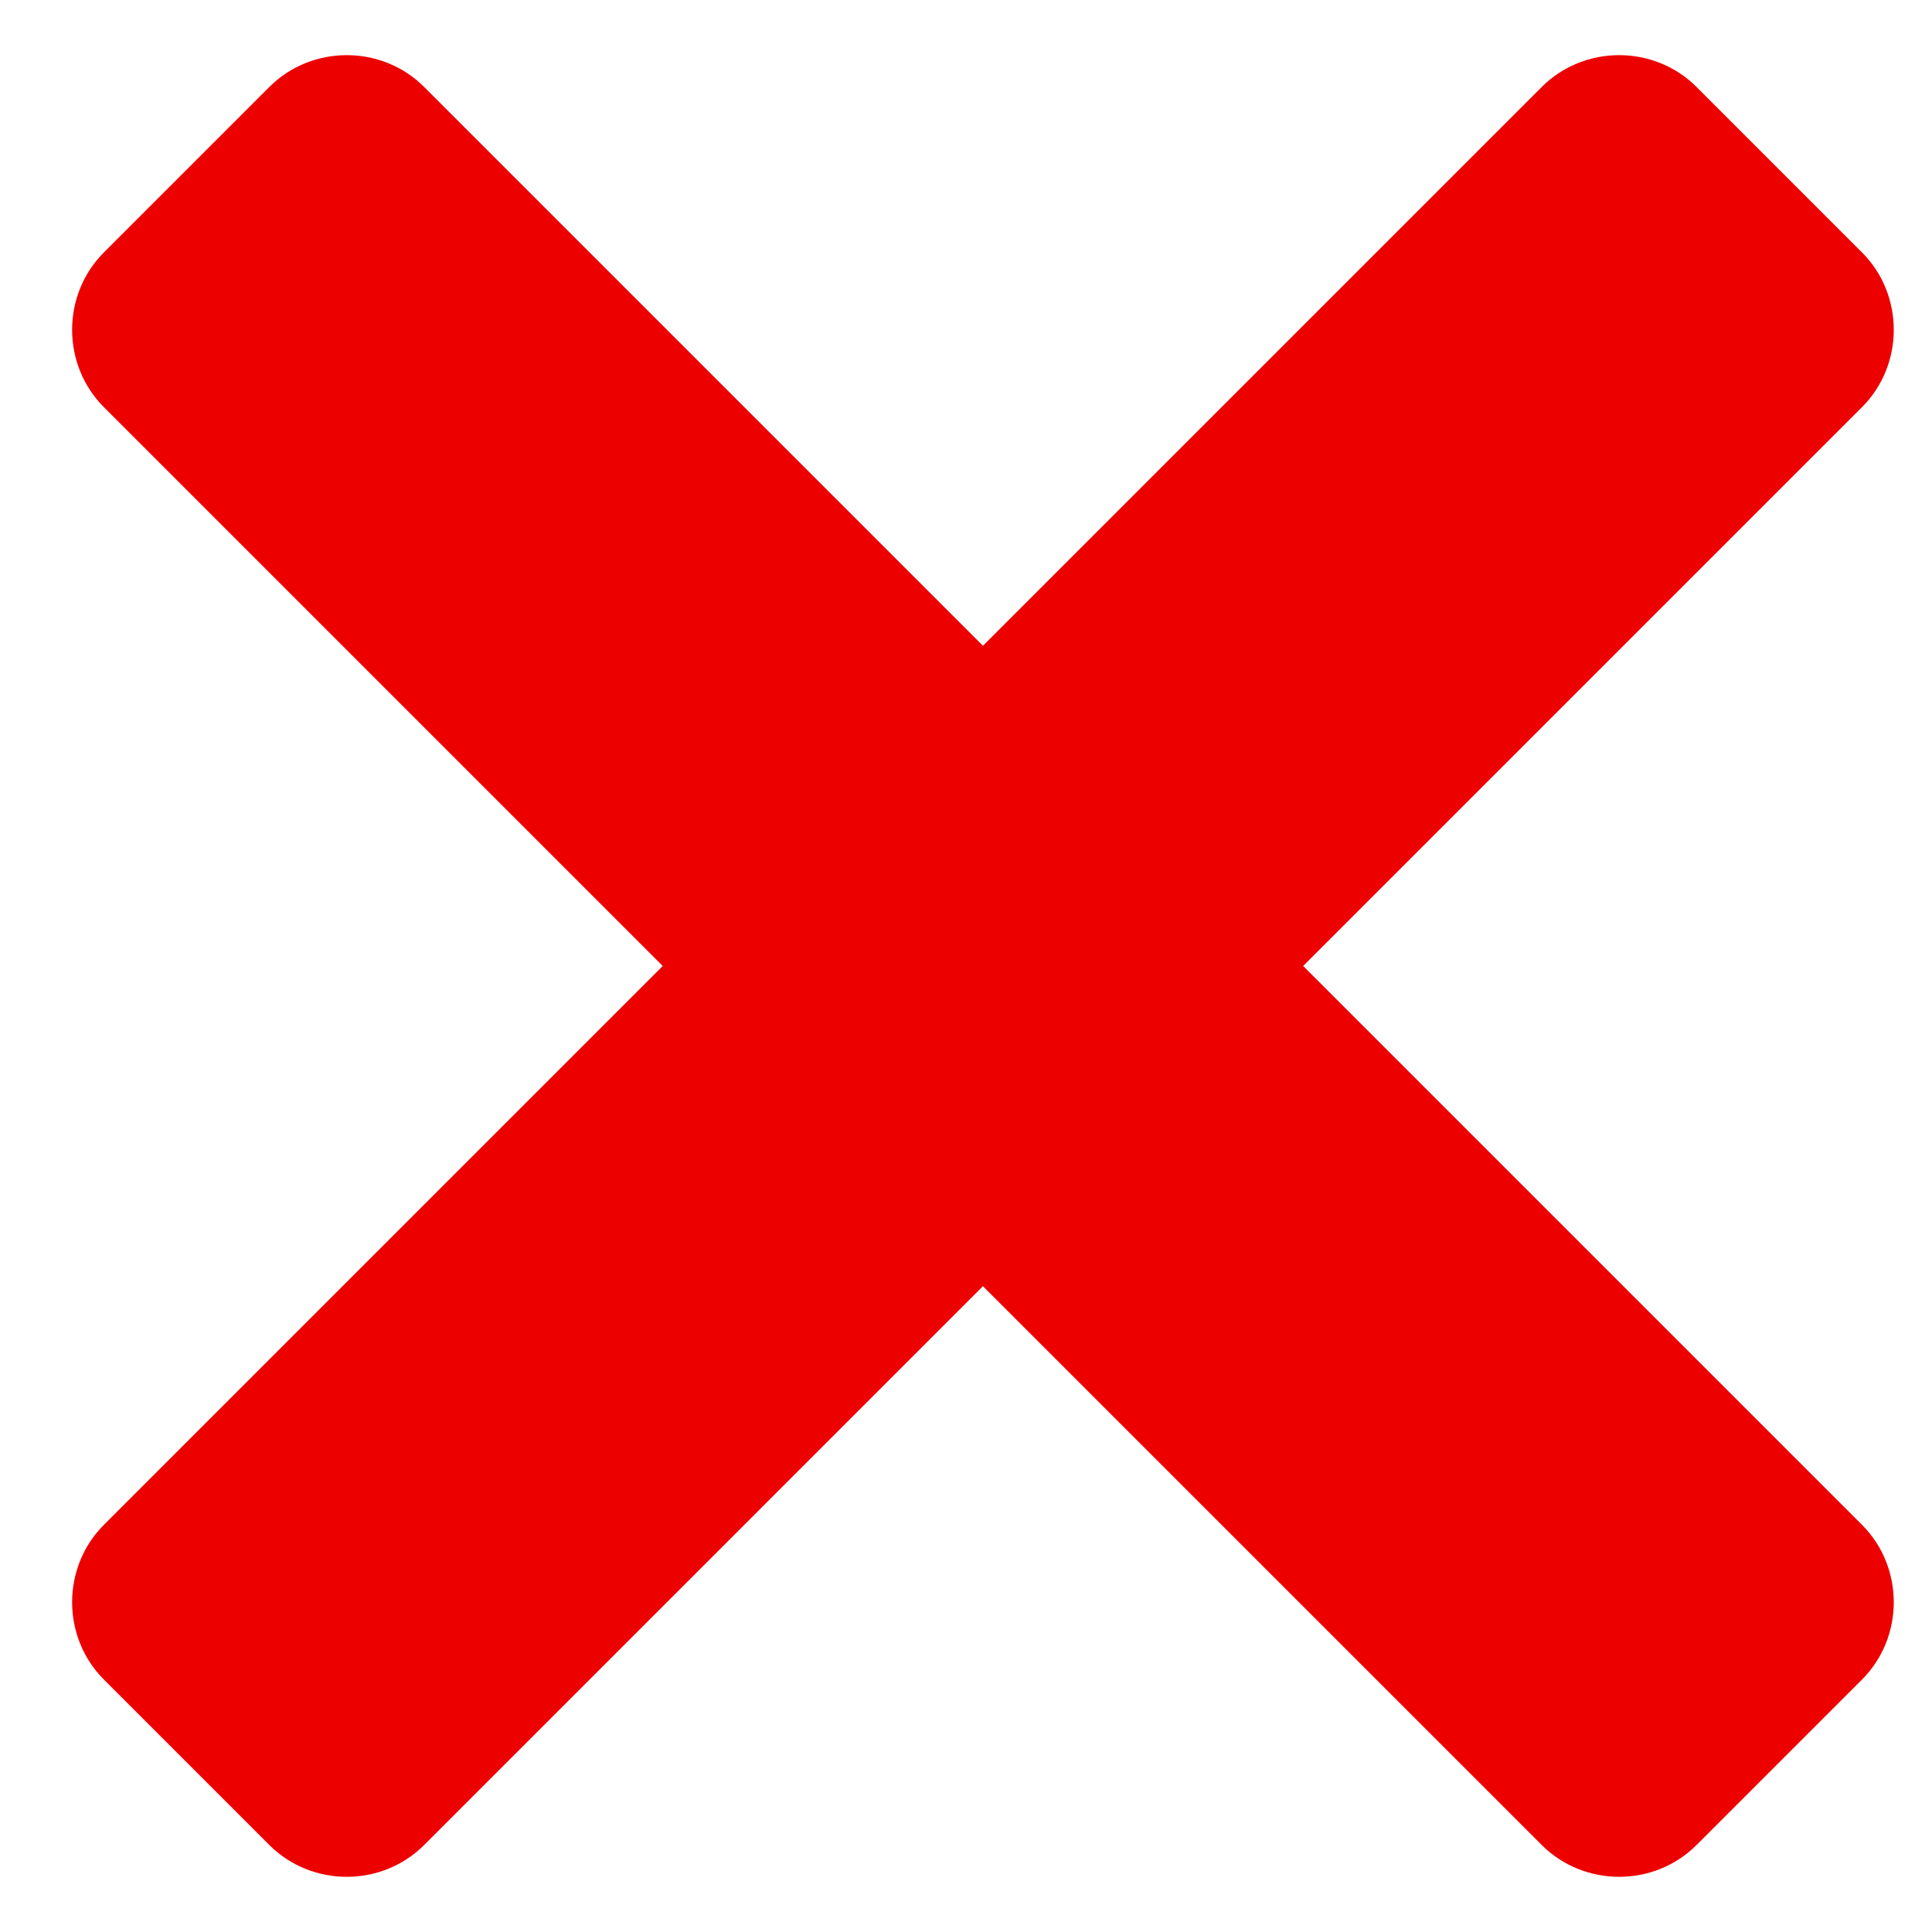 <svg version="1.1" id="Layer_1" xmlns="http://www.w3.org/2000/svg" xmlns:xlink="http://www.w3.org/1999/xlink" x="0px" y="0px" viewBox="0 0 256 256" style="enable-background:new 0 0 256 256;" xml:space="preserve">
                            <style type="text/css">
                                .st1{fill:#EC0000;}
                            </style>
                            <g transform="translate(1.407 1.407) scale(2.81 2.81)">
                                <path class="st1" d="M72.2,86.5L4.4,18.7c-2-2-2-5.3,0-7.3l7.8-7.8c2-2,5.3-2,7.3,0l67.8,67.8c2,2,2,5.3,0,7.3l-7.8,7.8
                                    C77.5,88.5,74.2,88.5,72.2,86.5z"/>
                            </g>
                            <g transform="translate(1.407 1.407) scale(2.81 2.81)">
                            <path class="st1" d="M4.4,71.4L72.2,3.6c2-2,5.3-2,7.3,0l7.8,7.8c2,2,2,5.3,0,7.3L19.5,86.5c-2,2-5.3,2-7.3,0l-7.8-7.8
                                C2.4,76.7,2.4,73.4,4.4,71.4z"/>
                        </g>
                        </svg>